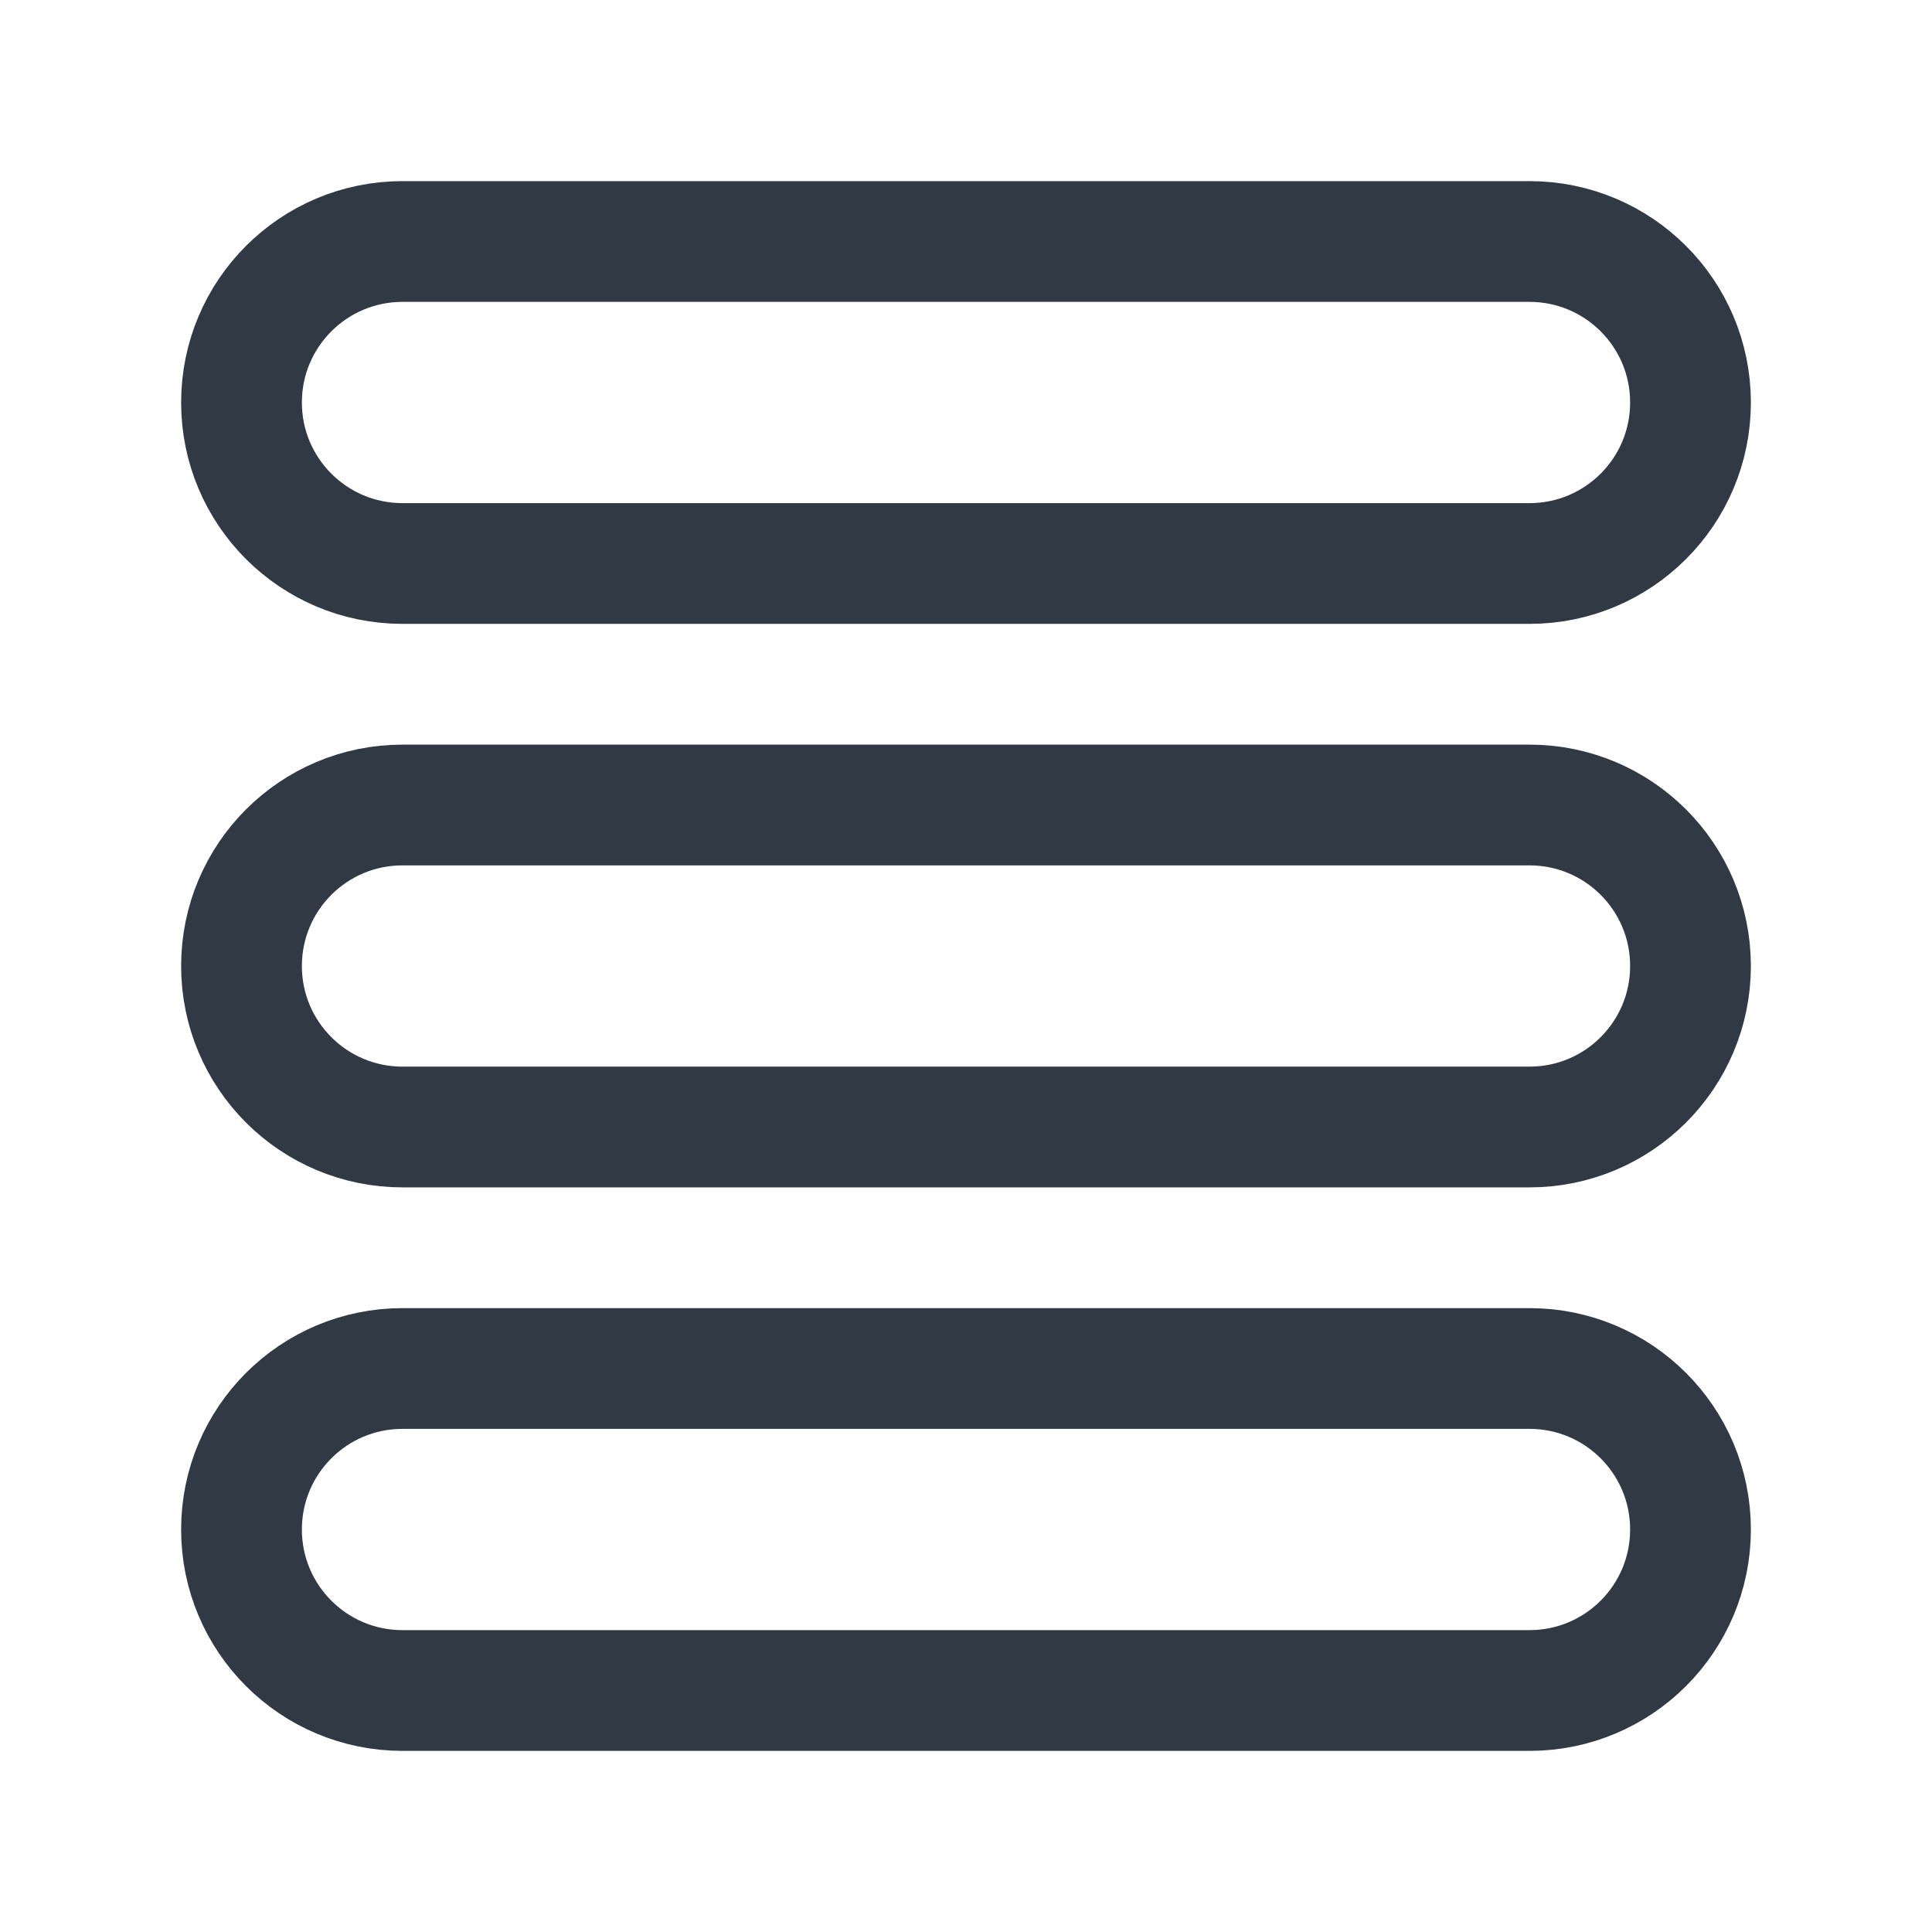 <svg width="24" height="24" viewBox="0 0 24 24" fill="none" xmlns="http://www.w3.org/2000/svg">
<path d="M3 5C3 3.895 3.895 3 5 3H19C20.105 3 21 3.895 21 5C21 6.105 20.105 7 19 7H5C3.895 7 3 6.105 3 5Z" stroke="#313944" stroke-width="1.5" stroke-linecap="round" stroke-linejoin="round"/>
<path d="M3 12C3 10.895 3.895 10 5 10H19C20.105 10 21 10.895 21 12C21 13.105 20.105 14 19 14H5C3.895 14 3 13.105 3 12Z" stroke="#313944" stroke-width="1.5" stroke-linecap="round" stroke-linejoin="round"/>
<path d="M3 19C3 17.895 3.895 17 5 17H19C20.105 17 21 17.895 21 19C21 20.105 20.105 21 19 21H5C3.895 21 3 20.105 3 19Z" stroke="#313944" stroke-width="1.5" stroke-linecap="round" stroke-linejoin="round"/>
</svg>
